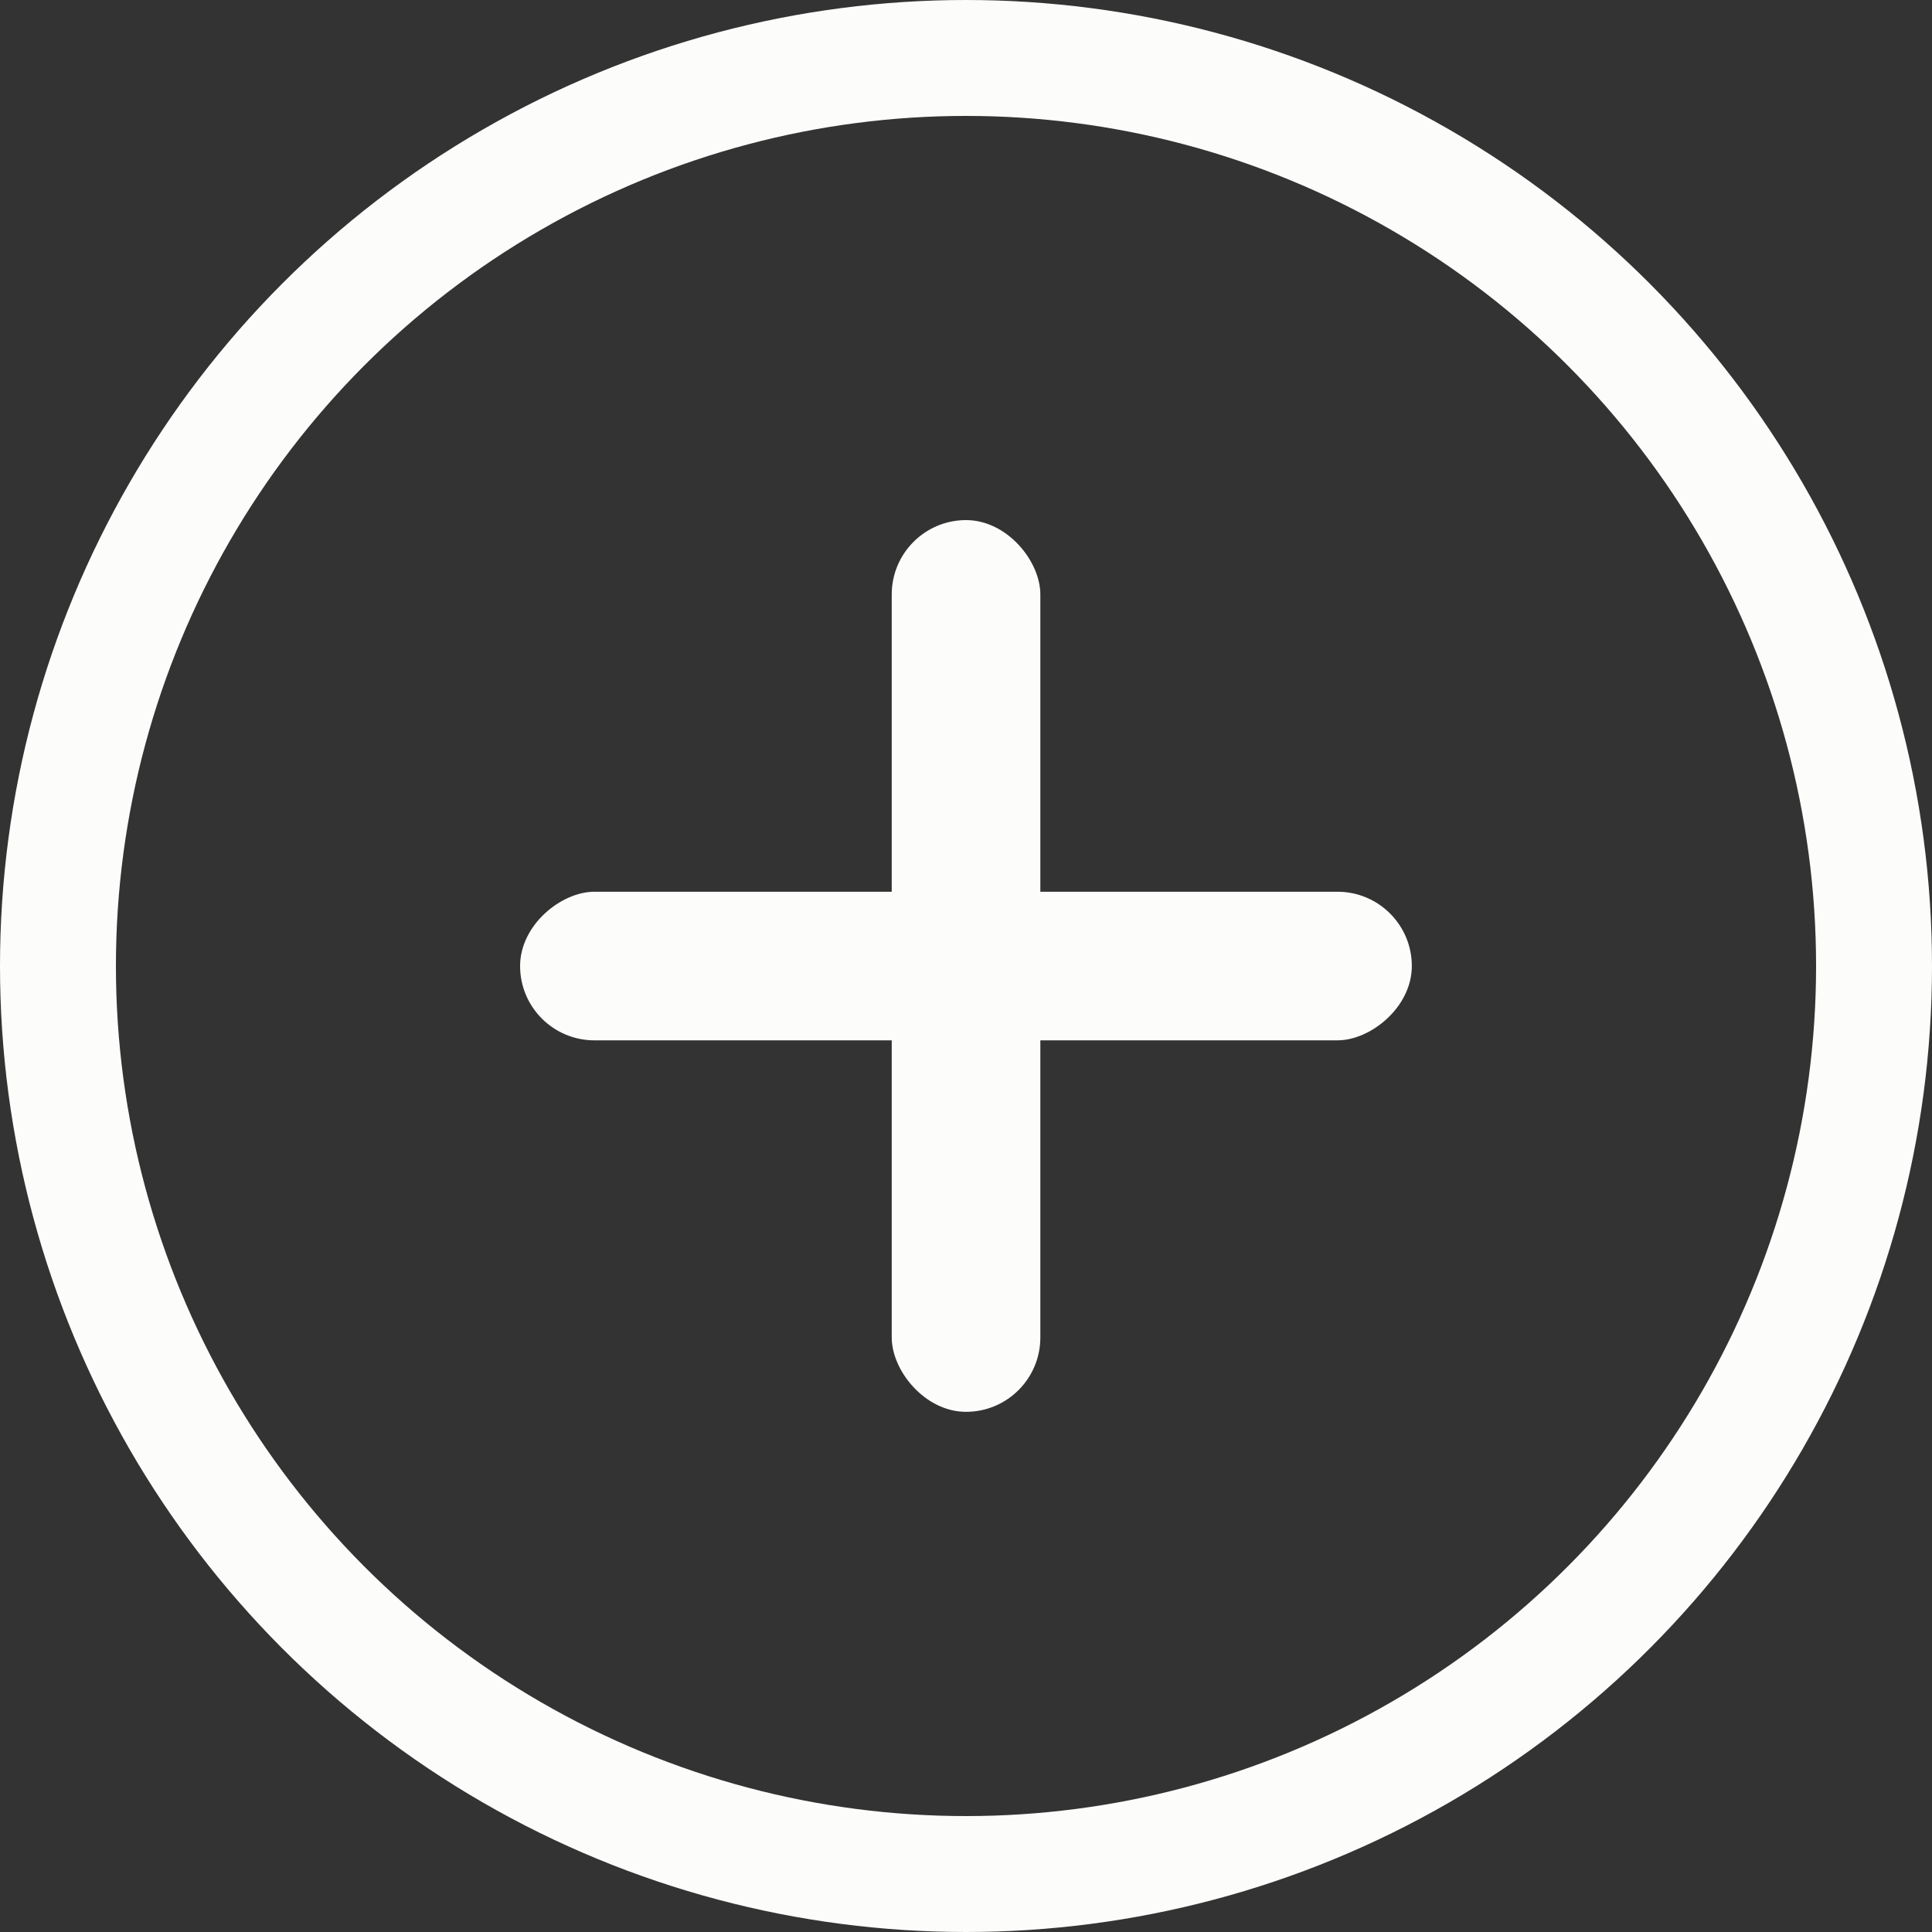 <svg width="25" height="25" viewBox="0 0 25 25" fill="none" xmlns="http://www.w3.org/2000/svg">
<rect x="0" y="0" width="25" height="25" fill="#333333" stroke="none"/>
<circle cx="12.5" cy="12.5" r="11.75" stroke="#FCFCFB" stroke-width="1.5"/>
<rect x="11.539" y="6.73" width="1.923" height="11.539" rx="0.962" fill="#FCFCFB"/>
<rect x="18.269" y="11.539" width="1.923" height="11.539" rx="0.962" transform="rotate(90 18.269 11.539)" fill="#FCFCFB"/>
</svg>
